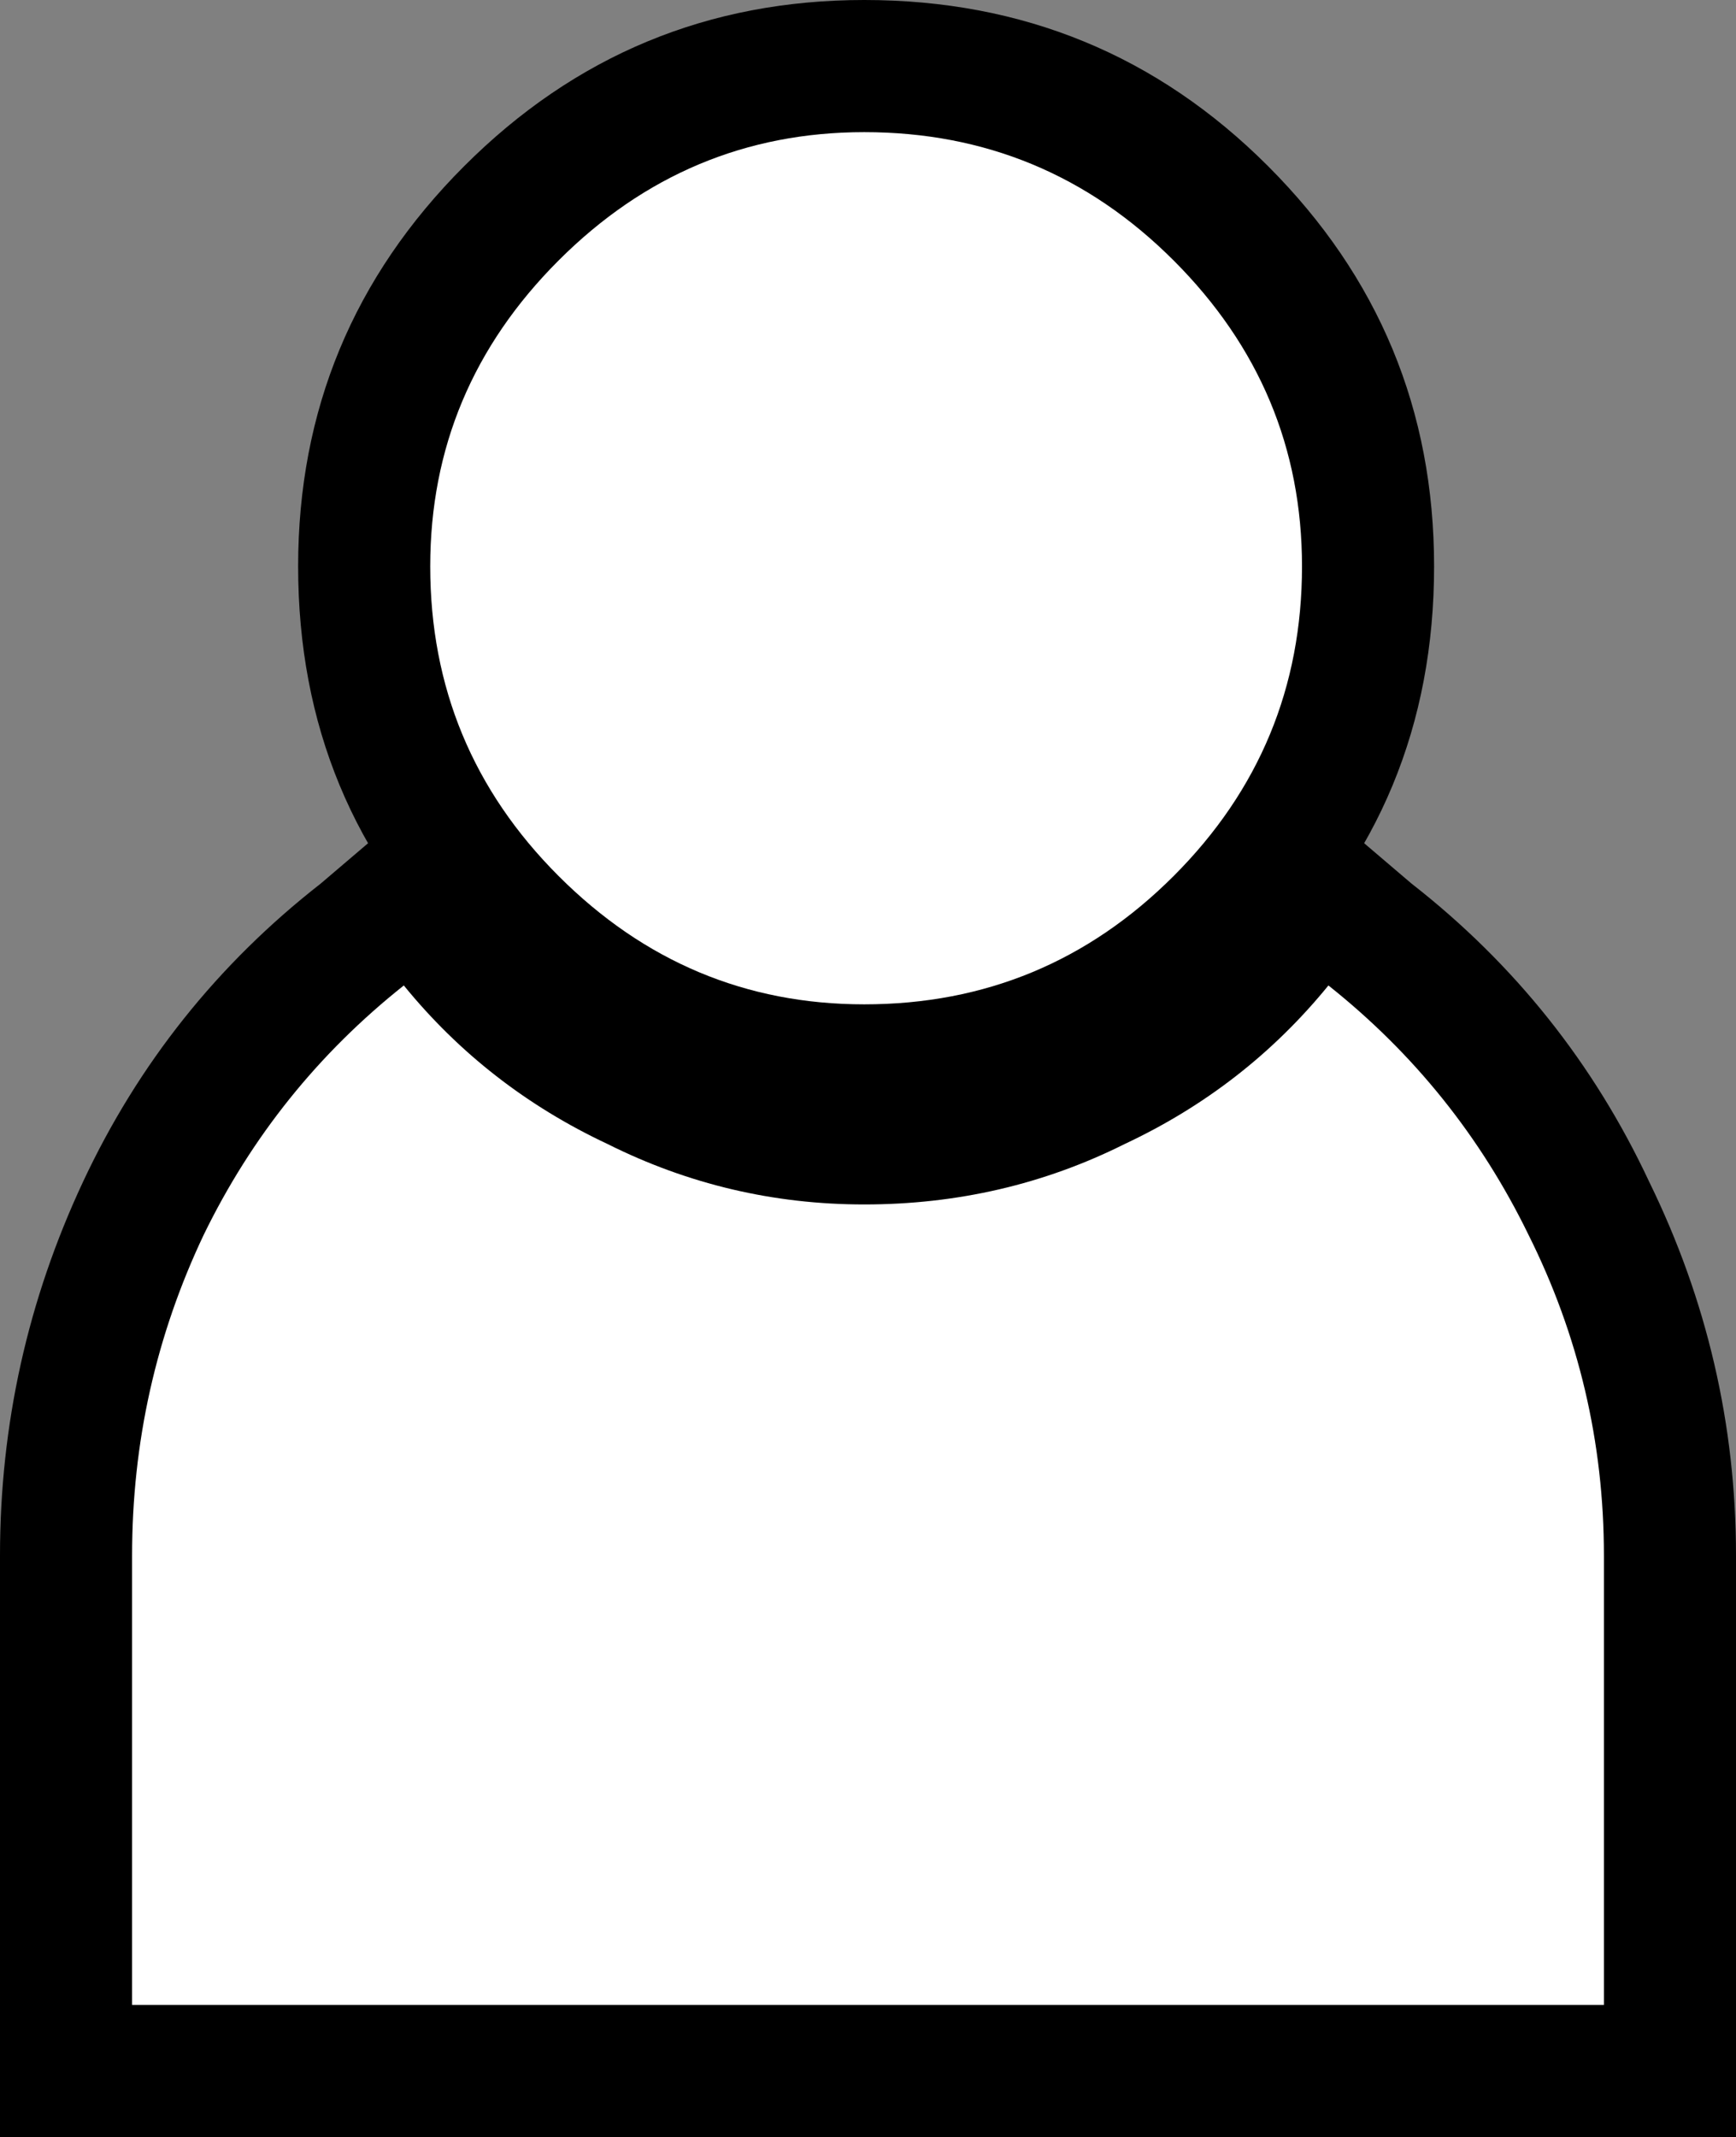 <?xml version="1.0" encoding="UTF-8" standalone="no"?>
<svg xmlns:xlink="http://www.w3.org/1999/xlink" height="28.3px" width="23.0px" xmlns="http://www.w3.org/2000/svg">
  <rect width="100%" height="100%" fill="#808080" stroke="none"/>
  <g transform="matrix(1.0, 0.0, 0.0, 1.0, 11.5, 14.15)">
    <path d="M-6.15 -1.1 Q-5.05 0.25 -3.45 1.0 -1.85 1.8 -0.05 1.8 1.8 1.8 3.4 1.0 5.0 0.25 6.1 -1.1 7.8 0.25 8.75 2.2 9.75 4.2 9.75 6.45 L9.75 12.4 -9.75 12.4 -9.75 6.45 Q-9.75 4.2 -8.8 2.2 -7.85 0.25 -6.15 -1.1" fill="#000000" fill-rule="evenodd" stroke="none"/>
    <path d="M7.2 -2.45 Q9.25 -0.85 10.35 1.5 11.5 3.85 11.5 6.45 L11.5 14.15 -11.5 14.15 -11.5 6.45 Q-11.5 3.85 -10.4 1.5 -9.3 -0.85 -7.25 -2.45 L-5.9 -3.6 -4.8 -2.25 Q-3.9 -1.15 -2.65 -0.6 -1.4 0.0 -0.05 0.0 1.35 0.0 2.6 -0.6 3.85 -1.15 4.75 -2.25 L5.85 -3.6 7.2 -2.45 M-8.0 10.6 L7.95 10.6 7.95 6.45 Q7.95 3.6 6.1 1.35 3.4 3.55 -0.05 3.55 -3.5 3.55 -6.15 1.35 -8.0 3.55 -8.0 6.45 L-8.0 10.6" fill="#000000" fill-rule="evenodd" stroke="none"/>
    <path d="M5.75 -6.65 Q5.75 -4.25 4.05 -2.55 2.35 -0.85 -0.05 -0.85 -2.4 -0.85 -4.1 -2.55 -5.8 -4.25 -5.8 -6.65 -5.8 -9.0 -4.1 -10.7 -2.4 -12.4 -0.05 -12.4 2.35 -12.4 4.05 -10.7 5.75 -9.0 5.75 -6.65" fill="#000000" fill-rule="evenodd" stroke="none"/>
    <path d="M-2.85 -9.45 Q-4.0 -8.3 -4.0 -6.65 -4.0 -5.0 -2.85 -3.8 -1.65 -2.65 -0.05 -2.65 1.6 -2.65 2.8 -3.8 3.95 -5.0 3.95 -6.65 3.95 -8.3 2.8 -9.45 1.6 -10.65 -0.05 -10.65 -1.65 -10.65 -2.85 -9.45 M-0.05 -14.15 Q3.1 -14.15 5.3 -11.95 7.5 -9.75 7.5 -6.65 7.5 -3.5 5.3 -1.35 3.1 0.9 -0.05 0.9 -3.15 0.9 -5.35 -1.35 -7.55 -3.5 -7.55 -6.65 -7.55 -9.75 -5.35 -11.95 -3.15 -14.15 -0.05 -14.15" fill="#000000" fill-rule="evenodd" stroke="none"/>
    <path d="M-6.15 -1.1 Q-5.05 0.25 -3.45 1.0 -1.85 1.8 -0.05 1.8 1.8 1.8 3.4 1.0 5.0 0.25 6.1 -1.1 7.8 0.25 8.75 2.2 9.75 4.2 9.75 6.45 L9.75 12.4 -9.75 12.4 -9.75 6.45 Q-9.75 4.2 -8.8 2.2 -7.85 0.25 -6.15 -1.1" fill="#ffffff" fill-rule="evenodd" stroke="none"/>
    <path d="M5.75 -6.65 Q5.75 -4.25 4.05 -2.55 2.35 -0.85 -0.05 -0.85 -2.4 -0.85 -4.1 -2.55 -5.8 -4.25 -5.8 -6.65 -5.8 -9.0 -4.1 -10.7 -2.4 -12.4 -0.05 -12.4 2.35 -12.4 4.05 -10.7 5.75 -9.0 5.75 -6.65" fill="#ffffff" fill-rule="evenodd" stroke="none"/>
  </g>
</svg>
